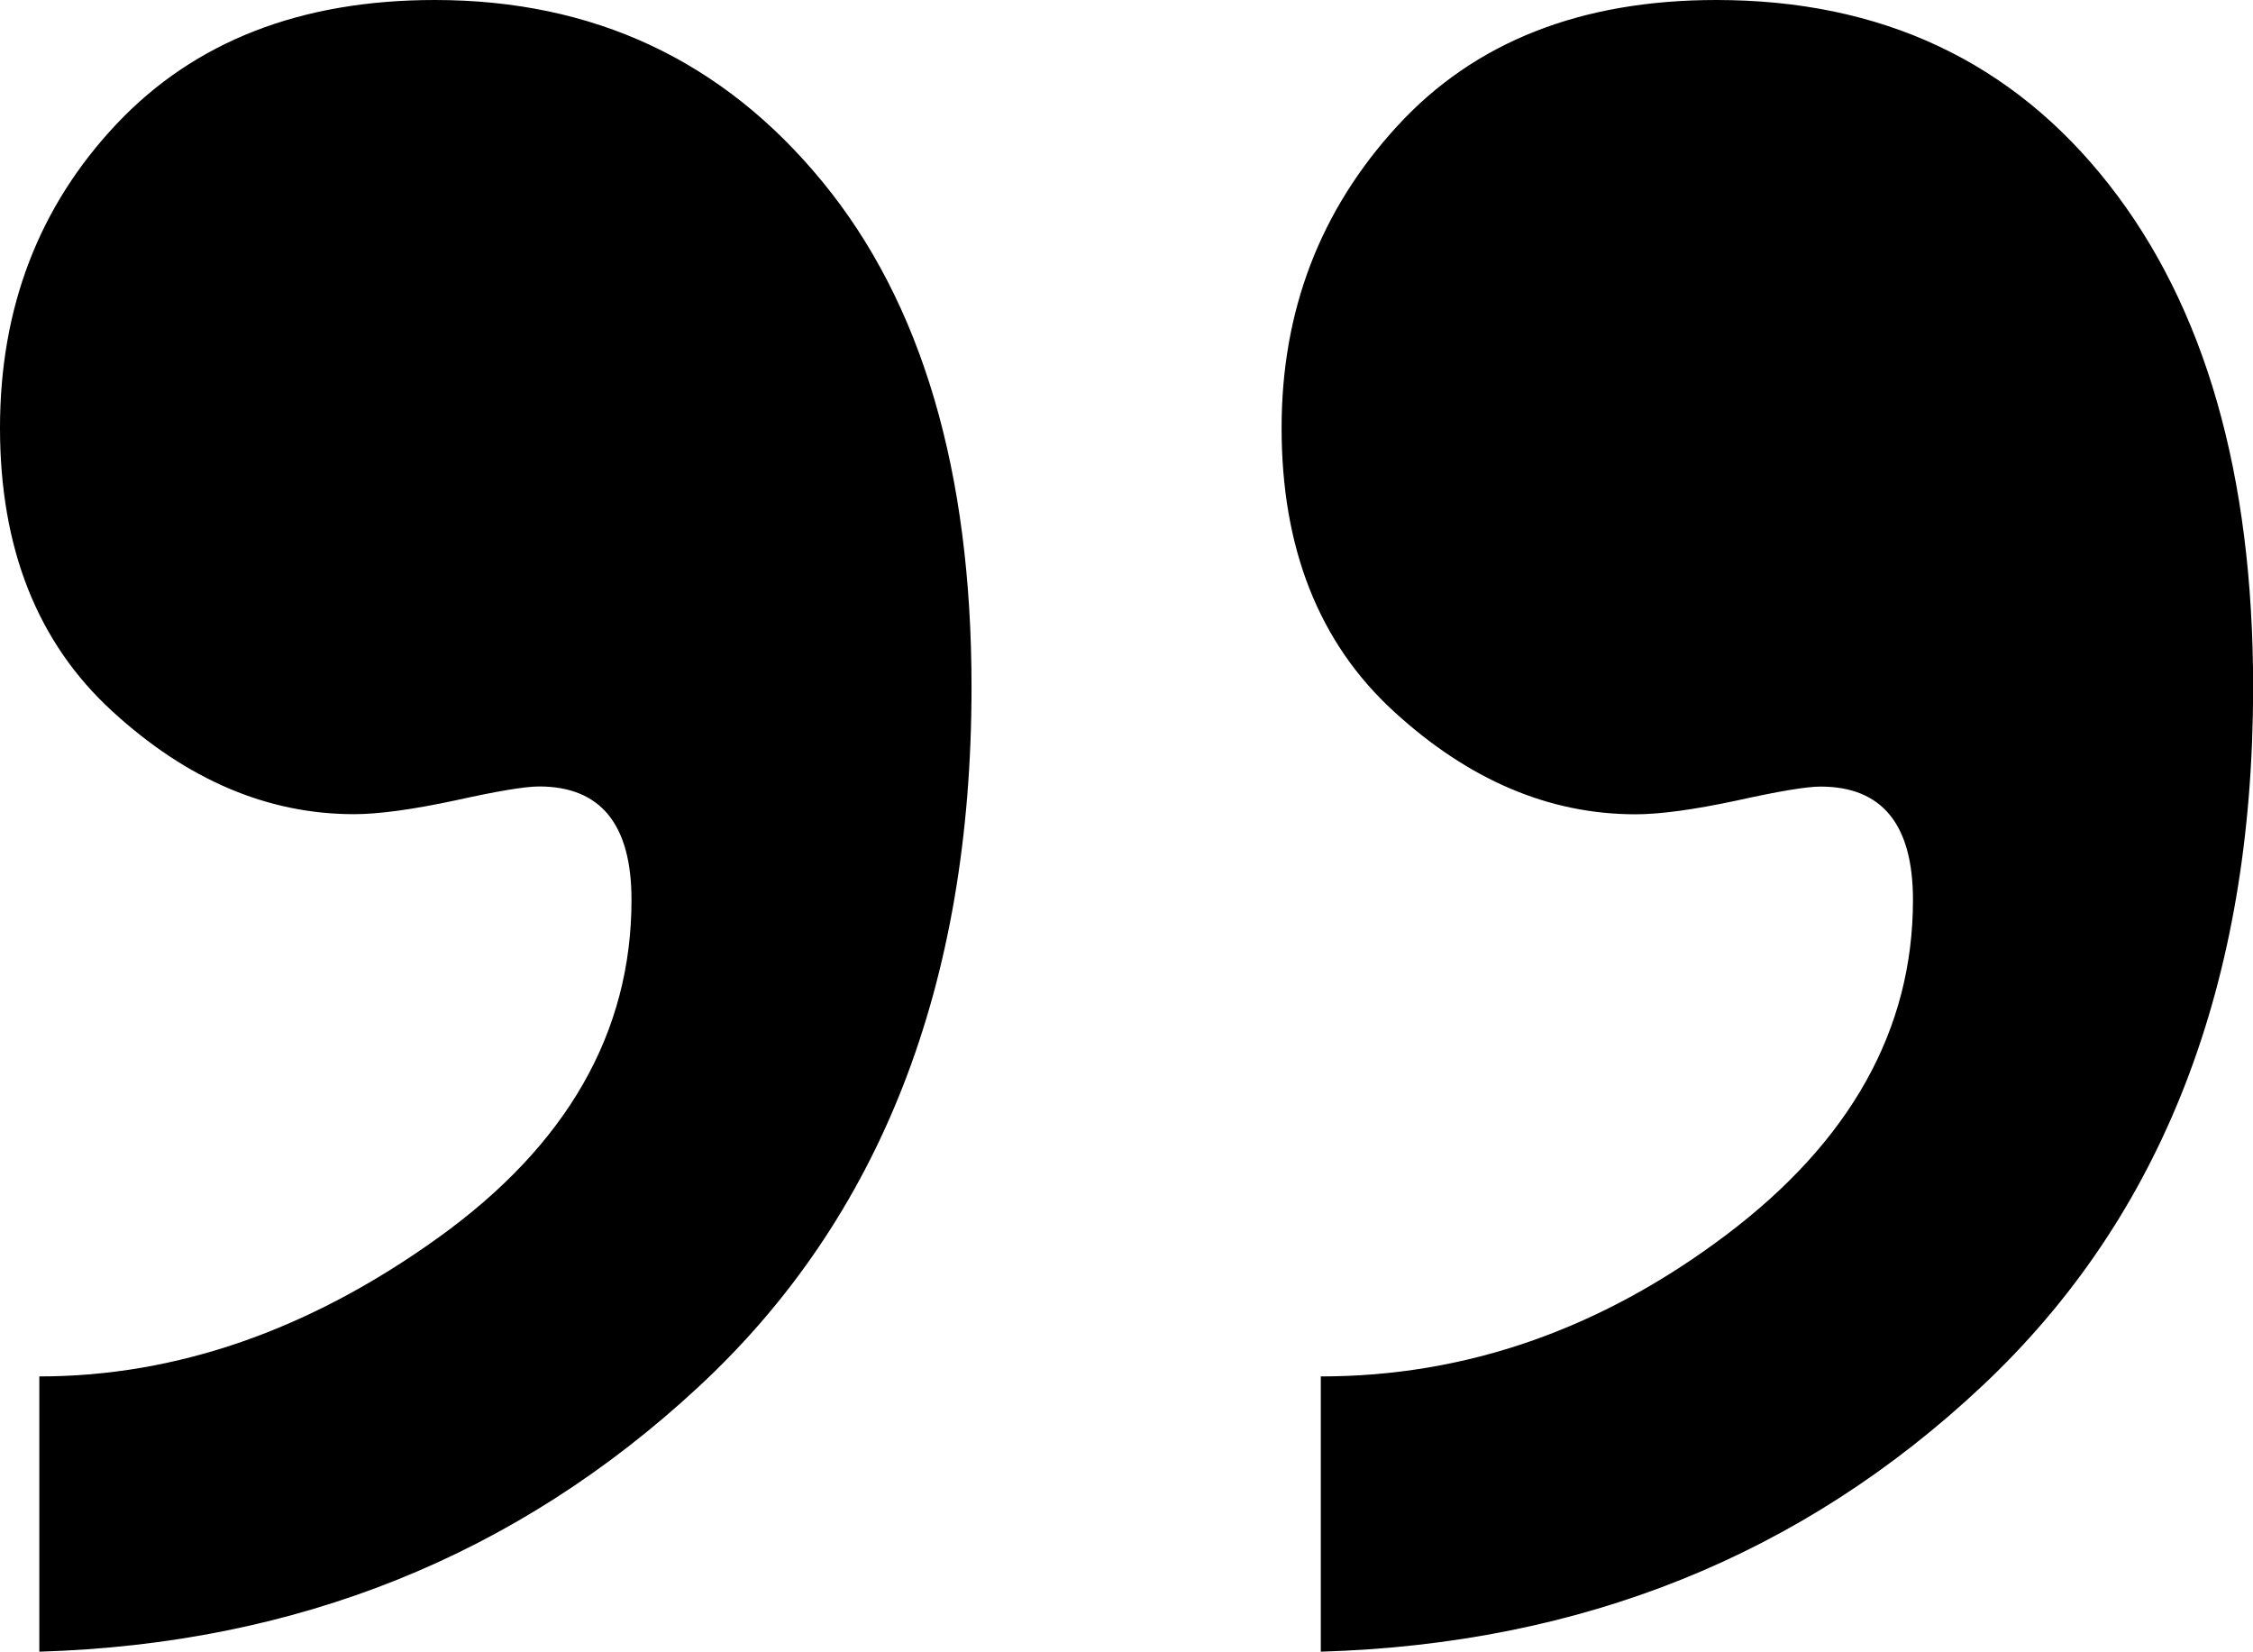 <?xml version="1.0" encoding="utf-8"?>
<!-- Generator: Adobe Illustrator 25.4.1, SVG Export Plug-In . SVG Version: 6.00 Build 0)  -->
<svg version="1.1" id="Layer_1" xmlns="http://www.w3.org/2000/svg" xmlns:xlink="http://www.w3.org/1999/xlink" x="0px" y="0px"
	 viewBox="0 0 190.23 139.45" style="enable-background:new 0 0 190.23 139.45;" xml:space="preserve">
<g>
	<path d="M3.32,139.45v-23.24c11.59,0,22.82-3.91,33.69-11.72c10.87-7.81,16.31-17.32,16.31-28.52c0-6.38-2.61-9.57-7.81-9.57
		c-1.17,0-3.52,0.39-7.03,1.17c-3.65,0.78-6.51,1.17-8.59,1.17c-7.29,0-14.1-2.9-20.41-8.69C3.16,54.27,0,46.29,0,36.13
		s3.29-18.72,9.86-25.68C16.44,3.49,25.39,0,36.72,0c13.41,0,24.32,5.11,32.71,15.33c8.4,10.22,12.6,24.45,12.6,42.68
		c0,25.13-7.68,44.82-23.05,59.08C43.62,131.35,25.06,138.8,3.32,139.45z M111.52,139.45v-23.24c12.24,0,23.63-3.97,34.18-11.91
		c10.55-7.94,15.82-17.38,15.82-28.32c0-6.38-2.61-9.57-7.81-9.57c-1.17,0-3.52,0.39-7.03,1.17c-3.65,0.78-6.51,1.17-8.59,1.17
		c-7.29,0-14.1-2.9-20.41-8.69c-6.32-5.79-9.47-13.77-9.47-23.93c0-9.89,3.25-18.39,9.77-25.49C124.48,3.55,133.46,0,144.92,0
		c13.93,0,24.97,5.18,33.11,15.53c8.14,10.35,12.21,24.51,12.21,42.48c0,25-7.62,44.66-22.85,58.98
		C152.15,131.32,133.53,138.8,111.52,139.45z"/>
</g>
</svg>
